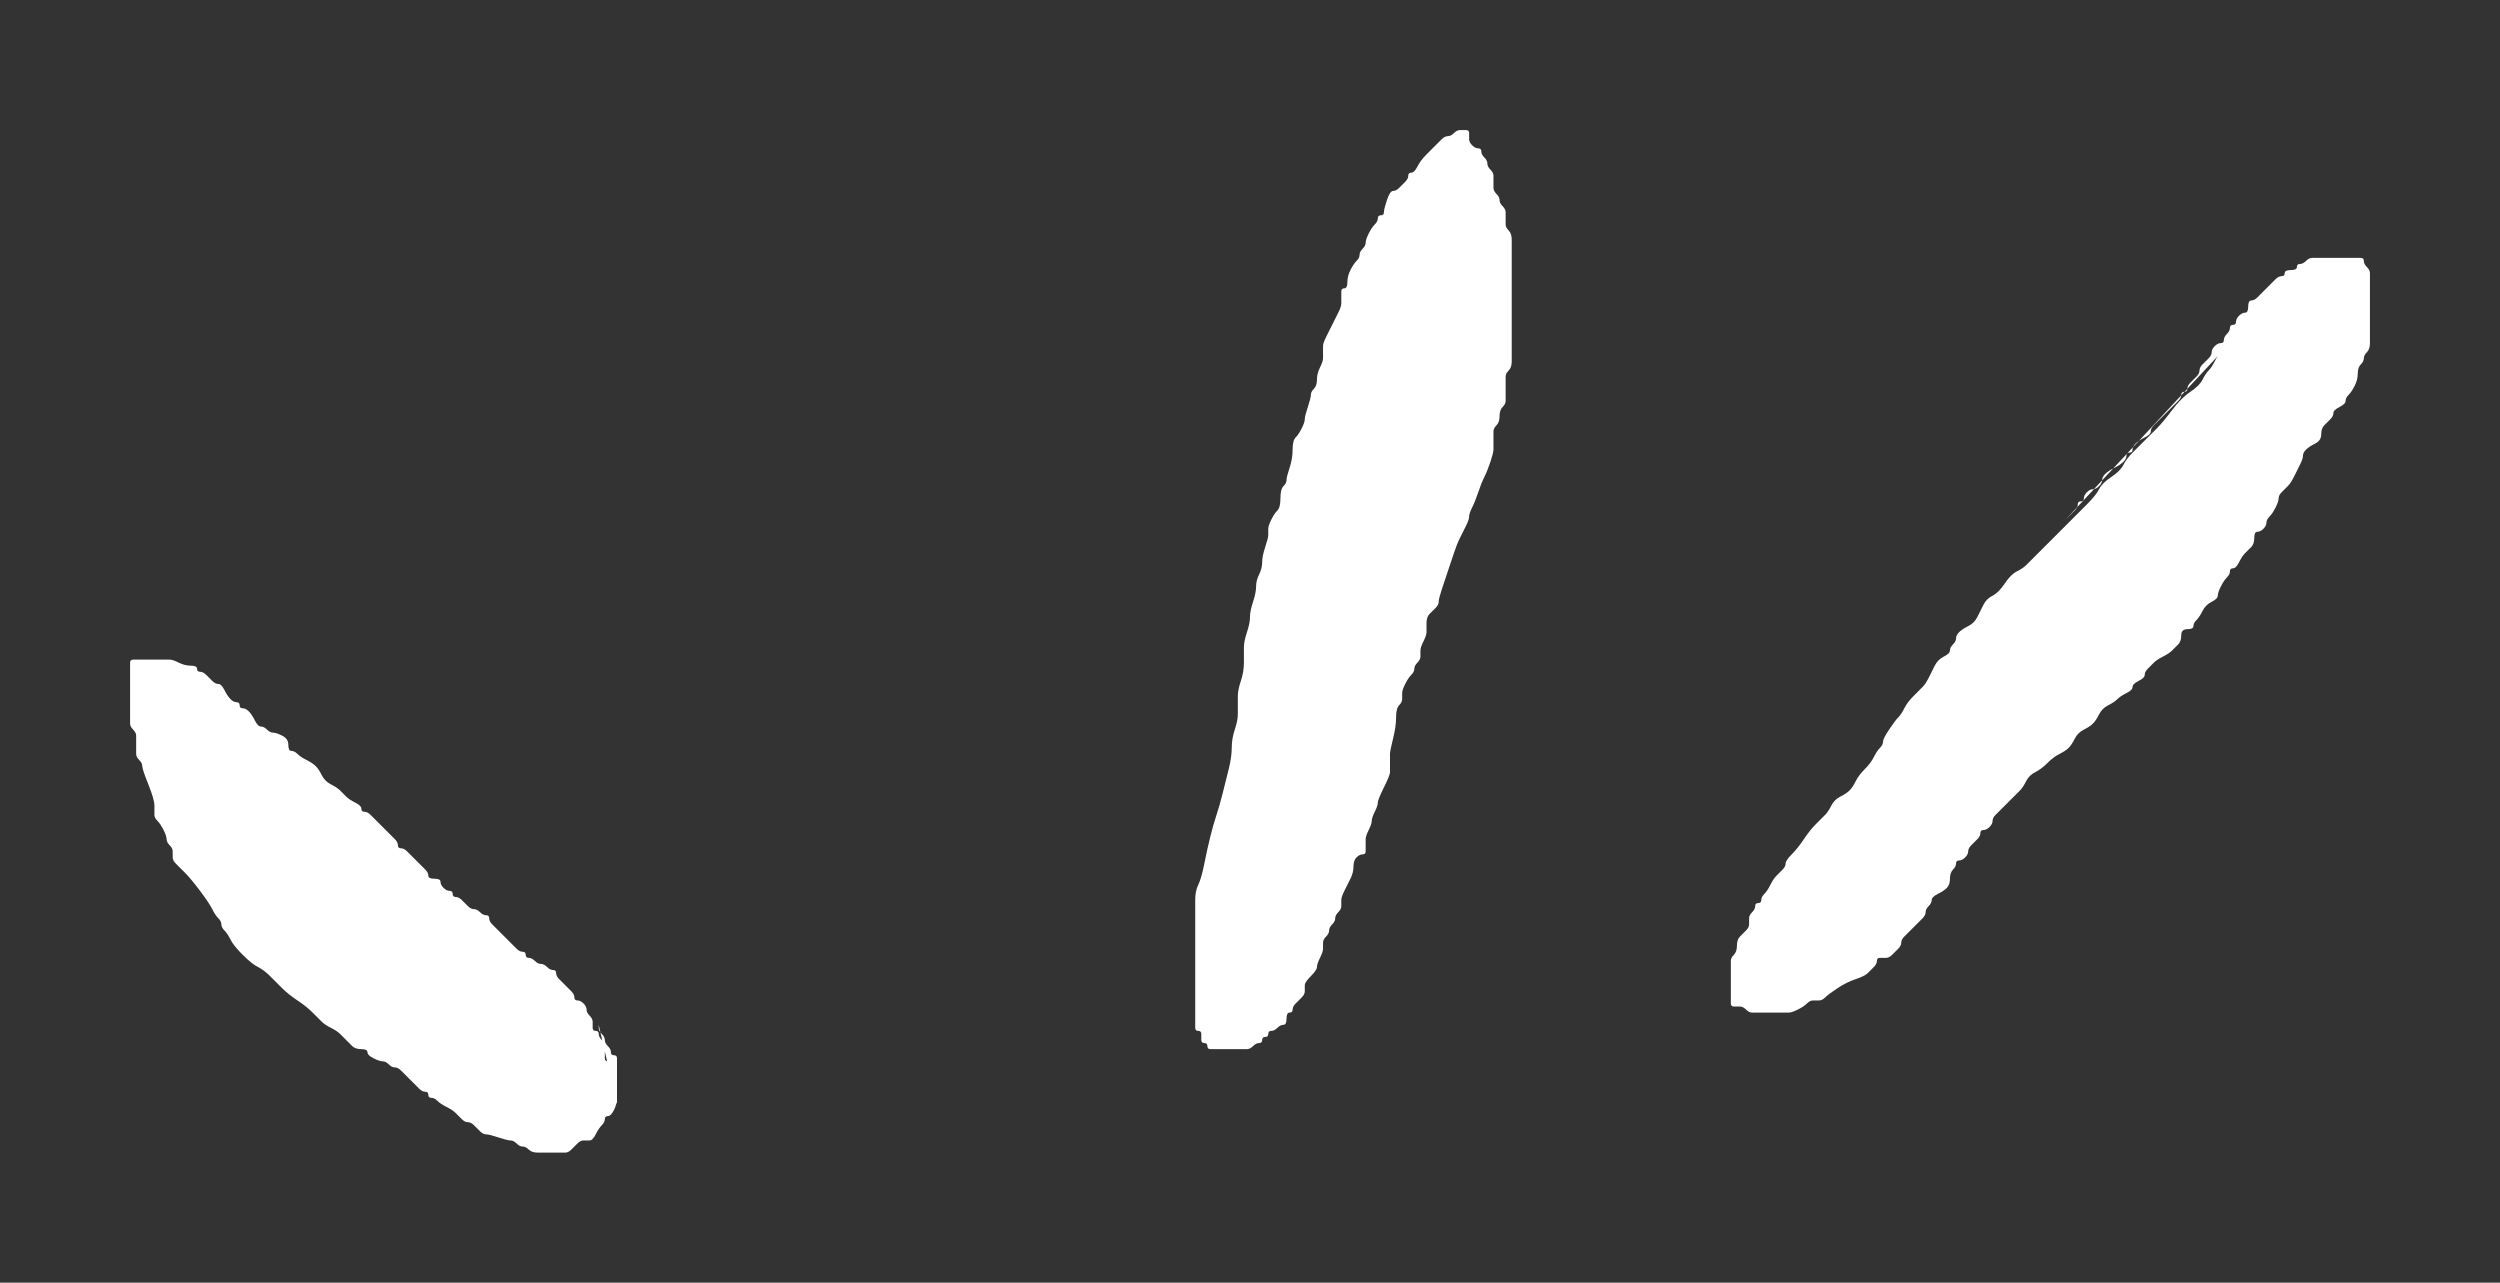<?xml version="1.0" encoding="UTF-8" standalone="no" ?>
<!DOCTYPE svg PUBLIC "-//W3C//DTD SVG 1.1//EN" "http://www.w3.org/Graphics/SVG/1.1/DTD/svg11.dtd">
<svg xmlns="http://www.w3.org/2000/svg" xmlns:xlink="http://www.w3.org/1999/xlink" version="1.1" width="269.064" height="138.051" viewBox="159.137 256.771 269.064 138.051" xml:space="preserve">
<rect x="159.137" y="256.771" width="269.064" height="138.051" fill="#333333" stroke="none"/>
<desc>Created with Fabric.js 4.6.0</desc>
<defs>
</defs>
<g transform="matrix(1 0 0 1 379.81 325.14)" id="O-fBeK0UEuIUuRz730JUK"  >
<path style="stroke: rgb(255,255,255); stroke-width: 0; stroke-dasharray: none; stroke-linecap: round; stroke-dashoffset: 0; stroke-linejoin: round; stroke-miterlimit: 10; fill: rgb(255,255,255); fill-rule: nonzero; opacity: 1;" vector-effect="non-scaling-stroke"  transform=" translate(-379.81, -325.14)" d="M 399.135 293.688 Q 399.135 293.698 398.808 293.698 Q 398.48 293.698 398.48 294.026 Q 398.48 294.353 398.153 294.681 Q 397.825 295.008 397.497 295.663 Q 397.17 296.318 396.842 296.646 Q 396.515 296.973 396.187 297.628 Q 395.86 298.284 394.877 298.939 Q 393.895 299.594 392.912 300.904 Q 391.929 302.214 391.274 302.869 Q 390.619 303.524 389.964 304.179 Q 389.309 304.834 388.654 305.489 Q 387.999 306.144 387.671 306.799 Q 387.344 307.454 386.361 308.11 Q 385.379 308.765 385.051 309.42 Q 384.724 310.075 383.741 311.057 Q 382.758 312.04 382.103 312.695 Q 381.448 313.35 380.793 314.005 Q 380.138 314.66 379.483 315.315 Q 378.828 315.97 378.173 316.625 Q 377.518 317.28 377.19 317.608 Q 376.863 317.936 376.208 318.263 Q 375.553 318.591 374.898 319.573 Q 374.243 320.556 373.588 320.883 Q 372.932 321.211 372.605 321.866 Q 372.277 322.521 371.95 323.176 Q 371.622 323.831 370.967 324.159 Q 370.312 324.486 369.985 324.814 Q 369.657 325.141 369.657 325.469 Q 369.657 325.796 369.33 326.124 Q 369.002 326.451 369.002 326.779 Q 369.002 327.106 368.347 327.434 Q 367.692 327.762 367.364 328.417 Q 367.037 329.072 366.709 329.727 Q 366.382 330.382 366.054 330.709 Q 365.727 331.037 365.072 331.692 Q 364.417 332.347 364.089 333.002 Q 363.762 333.657 363.434 333.985 Q 363.106 334.312 362.451 335.295 Q 361.796 336.277 361.796 336.605 Q 361.796 336.932 361.469 337.26 Q 361.141 337.588 360.814 338.243 Q 360.486 338.898 359.831 339.553 Q 359.176 340.208 358.849 340.863 Q 358.521 341.518 358.193 341.845 Q 357.866 342.173 357.211 342.501 Q 356.556 342.828 356.228 343.483 Q 355.901 344.138 355.573 344.466 Q 355.246 344.793 354.591 345.448 Q 353.936 346.103 353.28 347.086 Q 352.625 348.069 351.97 348.724 Q 351.315 349.379 351.315 349.706 Q 351.315 350.034 350.988 350.361 Q 350.66 350.689 350.333 351.016 Q 350.005 351.344 349.678 351.999 Q 349.35 352.654 349.023 352.982 Q 348.695 353.309 348.695 353.637 Q 348.695 353.964 348.367 353.964 Q 348.04 353.964 348.04 354.292 Q 348.04 354.619 347.712 354.947 Q 347.385 355.274 347.385 355.602 Q 347.385 355.929 347.385 356.257 Q 347.385 356.584 347.057 356.912 Q 346.73 357.24 346.402 357.567 Q 346.075 357.895 346.075 358.55 Q 346.075 359.205 345.747 359.532 Q 345.42 359.86 345.42 360.187 Q 345.42 360.515 345.42 360.842 Q 345.42 361.17 345.42 361.497 Q 345.42 361.825 345.42 362.48 Q 345.42 363.135 345.42 363.463 Q 345.42 363.79 345.42 364.118 Q 345.42 364.445 345.42 364.773 Q 345.42 365.1 345.747 365.1 Q 346.075 365.1 346.402 365.1 Q 346.73 365.1 347.057 365.428 Q 347.385 365.755 347.712 365.755 Q 348.04 365.755 348.367 365.755 Q 348.695 365.755 349.023 365.755 Q 349.35 365.755 349.678 365.755 Q 350.005 365.755 350.333 365.755 Q 350.66 365.755 350.988 365.755 Q 351.315 365.755 351.643 365.755 Q 351.97 365.755 352.625 365.428 Q 353.28 365.1 353.608 364.773 Q 353.936 364.445 354.263 364.445 Q 354.591 364.445 354.918 364.445 Q 355.246 364.445 355.573 364.118 Q 355.901 363.79 356.883 363.135 Q 357.866 362.48 358.849 362.153 Q 359.831 361.825 360.159 361.497 Q 360.486 361.17 360.814 360.842 Q 361.141 360.515 361.141 360.187 Q 361.141 359.86 361.469 359.86 Q 361.796 359.86 362.124 359.86 Q 362.451 359.86 362.779 359.532 Q 363.106 359.205 363.434 358.877 Q 363.762 358.55 363.762 358.222 Q 363.762 357.895 364.089 357.567 Q 364.417 357.24 364.744 356.912 Q 365.072 356.584 365.399 356.257 Q 365.727 355.929 366.054 355.602 Q 366.382 355.274 366.382 354.947 Q 366.382 354.619 366.709 354.292 Q 367.037 353.964 367.037 353.637 Q 367.037 353.309 367.692 352.982 Q 368.347 352.654 368.675 352.327 Q 369.002 351.999 369.002 351.344 Q 369.002 350.689 369.33 350.361 Q 369.657 350.034 369.657 349.706 Q 369.657 349.379 369.985 349.379 Q 370.312 349.379 370.64 349.051 Q 370.967 348.724 370.967 348.396 Q 370.967 348.069 371.295 347.741 Q 371.622 347.414 371.95 347.086 Q 372.277 346.758 372.277 346.431 Q 372.277 346.103 372.605 346.103 Q 372.932 346.103 373.26 345.776 Q 373.588 345.448 373.588 345.121 Q 373.588 344.793 373.915 344.466 Q 374.243 344.138 374.57 343.811 Q 374.898 343.483 375.553 342.828 Q 376.208 342.173 376.535 341.845 Q 376.863 341.518 377.19 340.863 Q 377.518 340.208 378.173 339.88 Q 378.828 339.553 379.483 338.898 Q 380.138 338.243 380.793 337.915 Q 381.448 337.588 381.776 337.26 Q 382.103 336.932 382.431 336.277 Q 382.758 335.622 383.414 335.295 Q 384.069 334.967 384.396 334.64 Q 384.724 334.312 385.051 333.657 Q 385.379 333.002 386.034 332.675 Q 386.689 332.347 387.016 332.019 Q 387.344 331.692 387.999 331.364 Q 388.654 331.037 388.654 330.709 Q 388.654 330.382 389.309 330.054 Q 389.964 329.727 389.964 329.399 Q 389.964 329.072 390.292 328.744 Q 390.619 328.417 390.947 328.089 Q 391.274 327.762 391.929 327.434 Q 392.584 327.106 392.912 326.779 Q 393.24 326.451 393.567 326.124 Q 393.895 325.796 393.895 325.141 Q 393.895 324.486 394.55 324.486 Q 395.205 324.486 395.205 324.159 Q 395.205 323.831 395.532 323.504 Q 395.86 323.176 396.187 322.521 Q 396.515 321.866 397.17 321.538 Q 397.825 321.211 397.825 320.883 Q 397.825 320.556 398.153 319.901 Q 398.48 319.246 398.808 318.918 Q 399.135 318.591 399.135 318.263 Q 399.135 317.936 399.463 317.936 Q 399.79 317.936 400.118 317.28 Q 400.445 316.625 400.773 316.298 Q 401.1 315.97 401.428 315.643 Q 401.755 315.315 401.755 314.66 Q 401.755 314.005 402.083 314.005 Q 402.41 314.005 402.738 313.678 Q 403.066 313.35 403.066 313.023 Q 403.066 312.695 403.393 312.367 Q 403.721 312.04 404.048 311.385 Q 404.376 310.73 404.376 310.402 Q 404.376 310.075 404.703 309.747 Q 405.031 309.42 405.358 309.092 Q 405.686 308.765 406.013 308.11 Q 406.341 307.454 406.668 306.799 Q 406.996 306.144 406.996 305.817 Q 406.996 305.489 407.323 305.162 Q 407.651 304.834 408.306 304.507 Q 408.961 304.179 408.961 303.524 Q 408.961 302.869 409.289 302.541 Q 409.616 302.214 409.944 301.886 Q 410.271 301.559 410.271 301.231 Q 410.271 300.904 410.926 300.576 Q 411.581 300.249 411.581 299.921 Q 411.581 299.594 411.909 299.266 Q 412.236 298.939 412.564 298.284 Q 412.892 297.628 412.892 296.973 Q 412.892 296.318 413.219 295.991 Q 413.547 295.663 413.547 295.336 Q 413.547 295.008 413.874 294.681 Q 414.202 294.353 414.202 293.698 Q 414.202 293.043 414.202 292.715 Q 414.202 292.388 414.202 292.06 Q 414.202 291.733 414.202 291.405 Q 414.202 291.078 414.202 290.75 Q 414.202 290.423 414.202 290.095 Q 414.202 289.768 414.202 289.44 Q 414.202 289.113 414.202 288.13 Q 414.202 287.147 414.202 286.82 Q 414.202 286.492 414.202 286.165 Q 414.202 285.837 413.874 285.51 Q 413.547 285.182 413.547 284.855 Q 413.547 284.527 413.219 284.527 Q 412.892 284.527 412.564 284.527 Q 412.236 284.527 411.909 284.527 Q 411.581 284.527 411.254 284.527 Q 410.926 284.527 410.599 284.527 Q 410.271 284.527 409.944 284.527 Q 409.616 284.527 409.289 284.527 Q 408.961 284.527 408.634 284.527 Q 408.306 284.527 407.979 284.527 Q 407.651 284.527 407.323 284.855 Q 406.996 285.182 406.668 285.182 Q 406.341 285.182 406.341 285.51 Q 406.341 285.837 405.686 285.837 Q 405.031 285.837 405.031 286.165 Q 405.031 286.492 404.703 286.492 Q 404.376 286.492 404.048 286.82 Q 403.721 287.147 403.393 287.475 Q 403.066 287.802 402.738 288.13 Q 402.41 288.458 402.083 288.785 Q 401.755 289.113 401.428 289.113 Q 401.1 289.113 401.1 289.768 Q 401.1 290.423 400.773 290.423 Q 400.445 290.423 400.118 290.75 Q 399.79 291.078 399.79 291.405 Q 399.79 291.733 399.463 291.733 Q 399.135 291.733 399.135 292.06 Q 399.135 292.388 398.808 292.715 Q 398.48 293.043 398.48 293.371 Q 398.48 293.698 398.153 293.698 Q 397.825 293.698 397.497 294.026 Q 397.17 294.353 397.17 294.681 Q 397.17 295.008 396.842 295.336 Q 396.515 295.663 396.187 295.991 Q 395.86 296.318 395.86 296.646 Q 395.86 296.973 395.532 297.301 Q 395.205 297.628 394.877 297.956 Q 394.55 298.284 394.55 298.611 Q 394.55 298.939 394.222 298.939 Q 393.895 298.939 393.895 299.266 Q 393.895 299.594 393.567 299.921 Q 393.24 300.249 392.912 300.576 Q 392.584 300.904 392.257 301.231 Q 391.929 301.559 391.602 301.886 Q 391.274 302.214 390.947 302.541 Q 390.619 302.869 390.619 303.197 Q 390.619 303.524 389.964 303.852 Q 389.309 304.179 388.982 304.507 Q 388.654 304.834 388.654 305.162 Q 388.654 305.489 388.327 305.489 Q 387.999 305.489 387.999 305.817 Q 387.999 306.144 387.671 306.472 Q 387.344 306.799 386.689 307.127 Q 386.034 307.454 385.706 307.782 Q 385.379 308.11 385.379 308.437 Q 385.379 308.765 385.051 309.092 Q 384.724 309.42 384.396 309.42 Q 384.069 309.42 383.741 309.747 Q 383.414 310.075 383.414 310.402 Q 383.414 310.73 383.086 310.73 Q 382.758 310.73 382.758 311.057 Q 382.758 311.385 382.431 311.712 Q 382.103 312.04 381.776 312.367 L 381.438 312.705" stroke-linecap="round" />
</g>
<g transform="matrix(1 0 0 1 304.81 320.23)" id="cQ6oN8LyVfQTNqHlP182_"  >
<path style="stroke: rgb(255,255,255); stroke-width: 0; stroke-dasharray: none; stroke-linecap: round; stroke-dashoffset: 0; stroke-linejoin: round; stroke-miterlimit: 10; fill: rgb(255,255,255); fill-rule: nonzero; opacity: 1;" vector-effect="non-scaling-stroke"  transform=" translate(-304.81, -320.23)" d="M 287.774 361.835 Q 287.774 361.825 287.774 361.17 Q 287.774 360.515 287.774 360.187 Q 287.774 359.86 287.774 359.532 Q 287.774 359.205 287.774 358.55 Q 287.774 357.895 287.774 357.567 Q 287.774 357.24 287.774 356.584 Q 287.774 355.929 287.774 355.274 Q 287.774 354.619 287.774 353.637 Q 287.774 352.654 288.101 351.999 Q 288.429 351.344 288.756 349.706 Q 289.084 348.069 289.411 346.758 Q 289.739 345.448 290.067 344.466 Q 290.394 343.483 290.722 342.173 Q 291.049 340.863 291.377 339.553 Q 291.704 338.243 291.704 337.26 Q 291.704 336.277 292.032 335.295 Q 292.359 334.312 292.359 333.657 Q 292.359 333.002 292.359 332.675 Q 292.359 332.347 292.359 331.692 Q 292.359 331.037 292.687 330.054 Q 293.014 329.072 293.014 328.089 Q 293.014 327.106 293.014 326.451 Q 293.014 325.796 293.342 324.814 Q 293.669 323.831 293.669 323.176 Q 293.669 322.521 293.997 321.538 Q 294.324 320.556 294.324 319.901 Q 294.324 319.246 294.652 318.591 Q 294.98 317.936 294.98 317.28 Q 294.98 316.625 295.307 315.643 Q 295.635 314.66 295.635 314.333 Q 295.635 314.005 295.635 313.678 Q 295.635 313.35 295.962 312.695 Q 296.29 312.04 296.617 311.712 Q 296.945 311.385 296.945 310.402 Q 296.945 309.42 297.272 309.092 Q 297.6 308.765 297.6 308.437 Q 297.6 308.11 297.927 307.127 Q 298.255 306.144 298.255 305.162 Q 298.255 304.179 298.582 303.852 Q 298.91 303.524 299.237 302.869 Q 299.565 302.214 299.565 301.886 Q 299.565 301.559 299.893 300.576 Q 300.22 299.594 300.22 299.266 Q 300.22 298.939 300.548 298.611 Q 300.875 298.284 300.875 297.628 Q 300.875 296.973 301.203 296.318 Q 301.53 295.663 301.53 295.336 Q 301.53 295.008 301.53 294.681 Q 301.53 294.353 301.53 294.026 Q 301.53 293.698 301.858 293.043 Q 302.185 292.388 302.513 291.733 Q 302.84 291.078 303.168 290.423 Q 303.495 289.768 303.495 289.44 Q 303.495 289.113 303.495 288.785 Q 303.495 288.458 303.495 288.13 Q 303.495 287.802 303.823 287.802 Q 304.15 287.802 304.15 287.147 Q 304.15 286.492 304.478 285.837 Q 304.806 285.182 305.133 284.855 Q 305.461 284.527 305.461 284.2 Q 305.461 283.872 305.788 283.545 Q 306.116 283.217 306.116 282.889 Q 306.116 282.562 306.443 281.907 Q 306.771 281.252 307.098 280.924 Q 307.426 280.597 307.426 280.269 Q 307.426 279.942 307.753 279.942 Q 308.081 279.942 308.081 279.614 Q 308.081 279.287 308.408 278.304 Q 308.736 277.321 309.063 277.321 Q 309.391 277.321 309.719 276.994 Q 310.046 276.666 310.374 276.339 Q 310.701 276.011 310.701 275.684 Q 310.701 275.356 311.029 275.356 Q 311.356 275.356 311.684 274.701 Q 312.011 274.046 312.666 273.391 Q 313.321 272.736 313.649 272.408 Q 313.976 272.081 314.304 271.753 Q 314.632 271.426 314.959 271.426 Q 315.287 271.426 315.614 271.098 Q 315.942 270.771 316.269 270.771 Q 316.597 270.771 316.924 270.771 Q 317.252 270.771 317.252 271.098 Q 317.252 271.426 317.252 271.753 Q 317.252 272.081 317.579 272.408 Q 317.907 272.736 318.234 272.736 Q 318.562 272.736 318.562 273.063 Q 318.562 273.391 318.889 273.719 Q 319.217 274.046 319.217 274.374 Q 319.217 274.701 319.545 275.029 Q 319.872 275.356 319.872 275.684 Q 319.872 276.011 319.872 276.339 Q 319.872 276.666 319.872 276.994 Q 319.872 277.321 320.2 277.649 Q 320.527 277.976 320.527 278.304 Q 320.527 278.632 320.855 278.959 Q 321.182 279.287 321.182 279.614 Q 321.182 279.942 321.182 280.269 Q 321.182 280.597 321.182 280.924 Q 321.182 281.252 321.51 281.579 Q 321.837 281.907 321.837 282.562 Q 321.837 283.217 321.837 283.545 Q 321.837 283.872 321.837 284.2 Q 321.837 284.527 321.837 285.182 Q 321.837 285.837 321.837 286.492 Q 321.837 287.147 321.837 287.802 Q 321.837 288.458 321.837 289.113 Q 321.837 289.768 321.837 290.095 Q 321.837 290.423 321.837 290.75 Q 321.837 291.078 321.837 291.733 Q 321.837 292.388 321.837 293.043 Q 321.837 293.698 321.837 294.026 Q 321.837 294.353 321.837 294.681 Q 321.837 295.008 321.837 295.663 Q 321.837 296.318 321.51 296.646 Q 321.182 296.973 321.182 297.301 Q 321.182 297.628 321.182 297.956 Q 321.182 298.284 321.182 298.611 Q 321.182 298.939 321.182 299.266 Q 321.182 299.594 321.182 299.921 Q 321.182 300.249 320.855 300.576 Q 320.527 300.904 320.527 301.559 Q 320.527 302.214 320.2 302.541 Q 319.872 302.869 319.872 303.197 Q 319.872 303.524 319.872 304.179 Q 319.872 304.834 319.872 305.162 Q 319.872 305.489 319.545 306.472 Q 319.217 307.454 318.889 308.11 Q 318.562 308.765 318.234 309.747 Q 317.907 310.73 317.579 311.385 Q 317.252 312.04 317.252 312.367 Q 317.252 312.695 316.924 313.35 Q 316.597 314.005 316.269 314.66 Q 315.942 315.315 315.614 316.298 Q 315.287 317.28 314.959 318.263 Q 314.632 319.246 314.304 320.228 Q 313.976 321.211 313.976 321.538 Q 313.976 321.866 313.649 322.193 Q 313.321 322.521 312.994 322.849 Q 312.666 323.176 312.666 323.831 Q 312.666 324.486 312.666 324.814 Q 312.666 325.141 312.339 325.796 Q 312.011 326.451 312.011 326.779 Q 312.011 327.106 312.011 327.434 Q 312.011 327.762 311.684 328.089 Q 311.356 328.417 311.356 328.744 Q 311.356 329.072 311.029 329.399 Q 310.701 329.727 310.374 330.382 Q 310.046 331.037 310.046 331.364 Q 310.046 331.692 310.046 332.019 Q 310.046 332.347 309.719 332.675 Q 309.391 333.002 309.391 333.985 Q 309.391 334.967 309.063 336.277 Q 308.736 337.588 308.736 337.915 Q 308.736 338.243 308.736 338.57 Q 308.736 338.898 308.736 339.225 Q 308.736 339.553 308.736 339.88 Q 308.736 340.208 308.081 341.518 Q 307.426 342.828 307.426 343.156 Q 307.426 343.483 307.098 344.138 Q 306.771 344.793 306.771 345.121 Q 306.771 345.448 306.443 346.103 Q 306.116 346.758 306.116 347.086 Q 306.116 347.414 306.116 347.741 Q 306.116 348.069 306.116 348.396 Q 306.116 348.724 305.788 348.724 Q 305.461 348.724 305.133 349.051 Q 304.806 349.379 304.806 350.034 Q 304.806 350.689 304.478 351.344 Q 304.15 351.999 303.823 352.654 Q 303.495 353.309 303.495 353.637 Q 303.495 353.964 303.495 354.292 Q 303.495 354.619 303.168 354.947 Q 302.84 355.274 302.84 355.602 Q 302.84 355.929 302.513 356.257 Q 302.185 356.584 302.185 356.912 Q 302.185 357.24 301.858 357.567 Q 301.53 357.895 301.53 358.222 Q 301.53 358.55 301.53 358.877 Q 301.53 359.205 301.203 359.86 Q 300.875 360.515 300.875 360.842 Q 300.875 361.17 300.22 361.825 Q 299.565 362.48 299.565 362.808 Q 299.565 363.135 299.565 363.463 Q 299.565 363.79 299.237 364.118 Q 298.91 364.445 298.582 364.773 Q 298.255 365.1 298.255 365.428 Q 298.255 365.755 297.927 365.755 Q 297.6 365.755 297.6 366.41 Q 297.6 367.066 297.272 367.066 Q 296.945 367.066 296.617 367.393 Q 296.29 367.721 295.962 367.721 Q 295.635 367.721 295.635 368.048 Q 295.635 368.376 295.307 368.376 Q 294.98 368.376 294.98 368.703 Q 294.98 369.031 294.652 369.031 Q 294.324 369.031 293.997 369.358 Q 293.669 369.686 293.342 369.686 Q 293.014 369.686 292.687 369.686 Q 292.359 369.686 291.704 369.686 Q 291.049 369.686 290.722 369.686 Q 290.394 369.686 290.067 369.686 Q 289.739 369.686 289.411 369.686 Q 289.084 369.686 289.084 369.358 Q 289.084 369.031 288.756 369.031 Q 288.429 369.031 288.429 368.703 Q 288.429 368.376 288.429 368.048 Q 288.429 367.721 288.101 367.721 Q 287.774 367.721 287.774 367.393 Q 287.774 367.066 287.774 366.738 Q 287.774 366.41 287.774 366.083 Q 287.774 365.755 287.774 365.428 Q 287.774 365.1 287.774 364.773 Q 287.774 364.445 287.774 364.118 Q 287.774 363.79 287.774 363.463 Q 287.774 363.135 287.774 362.808 Q 287.774 362.48 287.774 362.153 Q 287.774 361.825 287.774 361.497 Q 287.774 361.17 287.774 360.842 Q 287.774 360.515 287.774 359.86 L 287.774 359.195" stroke-linecap="round" />
</g>
<g transform="matrix(1 0 0 1 199.34 354.29)" id="fliuQYMNN0Mye1kjBsGnG"  >
<path style="stroke: rgb(255,255,255); stroke-width: 0; stroke-dasharray: none; stroke-linecap: round; stroke-dashoffset: 0; stroke-linejoin: round; stroke-miterlimit: 10; fill: rgb(255,255,255); fill-rule: nonzero; opacity: 1;" vector-effect="non-scaling-stroke"  transform=" translate(-199.34, -354.29)" d="M 223.567 367.056 Q 223.577 367.066 223.577 367.393 Q 223.577 367.721 223.905 368.048 Q 224.232 368.376 224.232 368.703 Q 224.232 369.031 224.56 369.358 Q 224.887 369.686 224.887 370.013 Q 224.887 370.341 225.215 370.341 Q 225.542 370.341 225.542 370.668 Q 225.542 370.996 225.542 371.323 Q 225.542 371.651 225.542 372.306 Q 225.542 372.961 225.542 373.289 Q 225.542 373.616 225.542 373.944 Q 225.542 374.271 225.542 374.926 Q 225.542 375.581 225.215 376.236 Q 224.887 376.892 224.56 376.892 Q 224.232 376.892 224.232 377.219 Q 224.232 377.547 223.905 377.874 Q 223.577 378.202 223.25 378.857 Q 222.922 379.512 222.595 379.512 Q 222.267 379.512 221.94 379.512 Q 221.612 379.512 221.285 379.839 Q 220.957 380.167 220.629 380.494 Q 220.302 380.822 219.974 380.822 Q 219.647 380.822 219.319 380.822 Q 218.992 380.822 218.664 380.822 Q 218.337 380.822 218.009 380.822 Q 217.682 380.822 217.027 380.822 Q 216.372 380.822 216.044 380.494 Q 215.716 380.167 215.389 380.167 Q 215.061 380.167 214.734 379.839 Q 214.406 379.512 214.079 379.512 Q 213.751 379.512 212.769 379.184 Q 211.786 378.857 211.459 378.857 Q 211.131 378.857 210.803 378.529 Q 210.476 378.202 210.148 377.874 Q 209.821 377.547 209.493 377.547 Q 209.166 377.547 208.838 377.219 Q 208.511 376.892 208.183 376.564 Q 207.856 376.236 207.201 375.909 Q 206.546 375.581 206.218 375.254 Q 205.89 374.926 205.563 374.926 Q 205.235 374.926 205.235 374.599 Q 205.235 374.271 204.908 374.271 Q 204.58 374.271 204.253 373.944 Q 203.925 373.616 203.27 372.961 Q 202.615 372.306 202.288 371.979 Q 201.96 371.651 201.633 371.651 Q 201.305 371.651 200.977 371.323 Q 200.65 370.996 200.322 370.996 Q 199.995 370.996 199.34 370.668 Q 198.685 370.341 198.685 370.013 Q 198.685 369.686 198.03 369.686 Q 197.375 369.686 197.047 369.358 Q 196.72 369.031 196.392 368.703 Q 196.064 368.376 195.737 368.048 Q 195.409 367.721 194.754 367.393 Q 194.099 367.066 193.772 366.738 Q 193.444 366.41 192.789 365.755 Q 192.134 365.1 191.151 364.445 Q 190.169 363.79 189.514 363.135 Q 188.859 362.48 188.204 361.825 Q 187.549 361.17 186.894 360.842 Q 186.238 360.515 185.256 359.532 Q 184.273 358.55 183.946 357.895 Q 183.618 357.24 183.291 356.912 Q 182.963 356.584 182.963 356.257 Q 182.963 355.929 182.636 355.602 Q 182.308 355.274 181.981 354.619 Q 181.653 353.964 180.67 352.654 Q 179.688 351.344 179.033 350.689 Q 178.378 350.034 178.05 349.706 Q 177.723 349.379 177.723 349.051 Q 177.723 348.724 177.723 348.396 Q 177.723 348.069 177.395 347.741 Q 177.068 347.414 177.068 347.086 Q 177.068 346.758 176.74 346.103 Q 176.412 345.448 176.085 345.121 Q 175.757 344.793 175.757 344.466 Q 175.757 344.138 175.757 343.483 Q 175.757 342.828 175.102 341.19 Q 174.447 339.553 174.447 339.225 Q 174.447 338.898 174.12 338.57 Q 173.792 338.243 173.792 337.915 Q 173.792 337.588 173.792 337.26 Q 173.792 336.932 173.792 336.605 Q 173.792 336.277 173.792 335.95 Q 173.792 335.622 173.465 335.295 Q 173.137 334.967 173.137 334.64 Q 173.137 334.312 173.137 333.985 Q 173.137 333.657 173.137 332.675 Q 173.137 331.692 173.137 331.037 Q 173.137 330.382 173.137 330.054 Q 173.137 329.727 173.137 329.399 Q 173.137 329.072 173.137 328.744 Q 173.137 328.417 173.137 328.089 Q 173.137 327.762 173.465 327.762 Q 173.792 327.762 174.12 327.762 Q 174.447 327.762 174.775 327.762 Q 175.102 327.762 175.757 327.762 Q 176.412 327.762 176.74 327.762 Q 177.068 327.762 177.395 327.762 Q 177.723 327.762 178.378 328.089 Q 179.033 328.417 179.688 328.417 Q 180.343 328.417 180.343 328.744 Q 180.343 329.072 180.67 329.072 Q 180.998 329.072 181.325 329.399 Q 181.653 329.727 181.981 330.054 Q 182.308 330.382 182.636 330.382 Q 182.963 330.382 183.291 331.037 Q 183.618 331.692 183.946 332.019 Q 184.273 332.347 184.601 332.347 Q 184.928 332.347 184.928 332.675 Q 184.928 333.002 185.256 333.002 Q 185.583 333.002 185.911 333.33 Q 186.238 333.657 186.566 334.312 Q 186.894 334.967 187.221 334.967 Q 187.549 334.967 187.876 335.295 Q 188.204 335.622 188.531 335.622 Q 188.859 335.622 189.514 335.95 Q 190.169 336.277 190.169 336.932 Q 190.169 337.588 190.496 337.588 Q 190.824 337.588 191.151 337.915 Q 191.479 338.243 192.134 338.57 Q 192.789 338.898 193.117 339.225 Q 193.444 339.553 193.772 340.208 Q 194.099 340.863 194.754 341.19 Q 195.409 341.518 195.737 341.845 Q 196.064 342.173 196.392 342.501 Q 196.72 342.828 197.375 343.156 Q 198.03 343.483 198.03 343.811 Q 198.03 344.138 198.357 344.138 Q 198.685 344.138 199.012 344.466 Q 199.34 344.793 199.995 345.448 Q 200.65 346.103 200.977 346.431 Q 201.305 346.758 201.633 347.086 Q 201.96 347.414 201.96 347.741 Q 201.96 348.069 202.288 348.069 Q 202.615 348.069 202.943 348.396 Q 203.27 348.724 203.598 349.051 Q 203.925 349.379 204.253 349.706 Q 204.58 350.034 204.908 350.361 Q 205.235 350.689 205.235 351.016 Q 205.235 351.344 205.89 351.344 Q 206.546 351.344 206.546 351.671 Q 206.546 351.999 206.873 352.327 Q 207.201 352.654 207.528 352.654 Q 207.856 352.654 207.856 352.982 Q 207.856 353.309 208.183 353.309 Q 208.511 353.309 208.838 353.637 Q 209.166 353.964 209.493 354.292 Q 209.821 354.619 210.148 354.619 Q 210.476 354.619 210.803 354.947 Q 211.131 355.274 211.459 355.274 Q 211.786 355.274 211.786 355.602 Q 211.786 355.929 212.114 356.257 Q 212.441 356.584 212.769 356.912 Q 213.096 357.24 213.424 357.567 Q 213.751 357.895 214.079 358.222 Q 214.406 358.55 214.734 358.877 Q 215.061 359.205 215.389 359.205 Q 215.716 359.205 215.716 359.532 Q 215.716 359.86 216.044 359.86 Q 216.372 359.86 216.699 360.187 Q 217.027 360.515 217.354 360.515 Q 217.682 360.515 218.009 360.842 Q 218.337 361.17 218.664 361.17 Q 218.992 361.17 218.992 361.497 Q 218.992 361.825 219.319 362.153 Q 219.647 362.48 219.974 362.808 Q 220.302 363.135 220.629 363.463 Q 220.957 363.79 220.957 364.118 Q 220.957 364.445 221.285 364.445 Q 221.612 364.445 221.94 364.773 Q 222.267 365.1 222.267 365.428 Q 222.267 365.755 222.595 366.083 Q 222.922 366.41 222.922 366.738 Q 222.922 367.066 222.922 367.393 Q 222.922 367.721 223.25 367.721 Q 223.577 367.721 223.577 368.048 Q 223.577 368.376 223.905 368.703 Q 224.232 369.031 224.232 369.358 Q 224.232 369.686 224.232 370.013 Q 224.232 370.341 224.232 370.668 Q 224.232 370.996 224.56 370.996 Q 224.887 370.996 224.887 371.323 Q 224.887 371.651 225.215 372.306 Q 225.542 372.961 225.542 373.289 Q 225.542 373.616 225.542 374.599 L 225.542 375.591" stroke-linecap="round" />
</g>
</svg>
